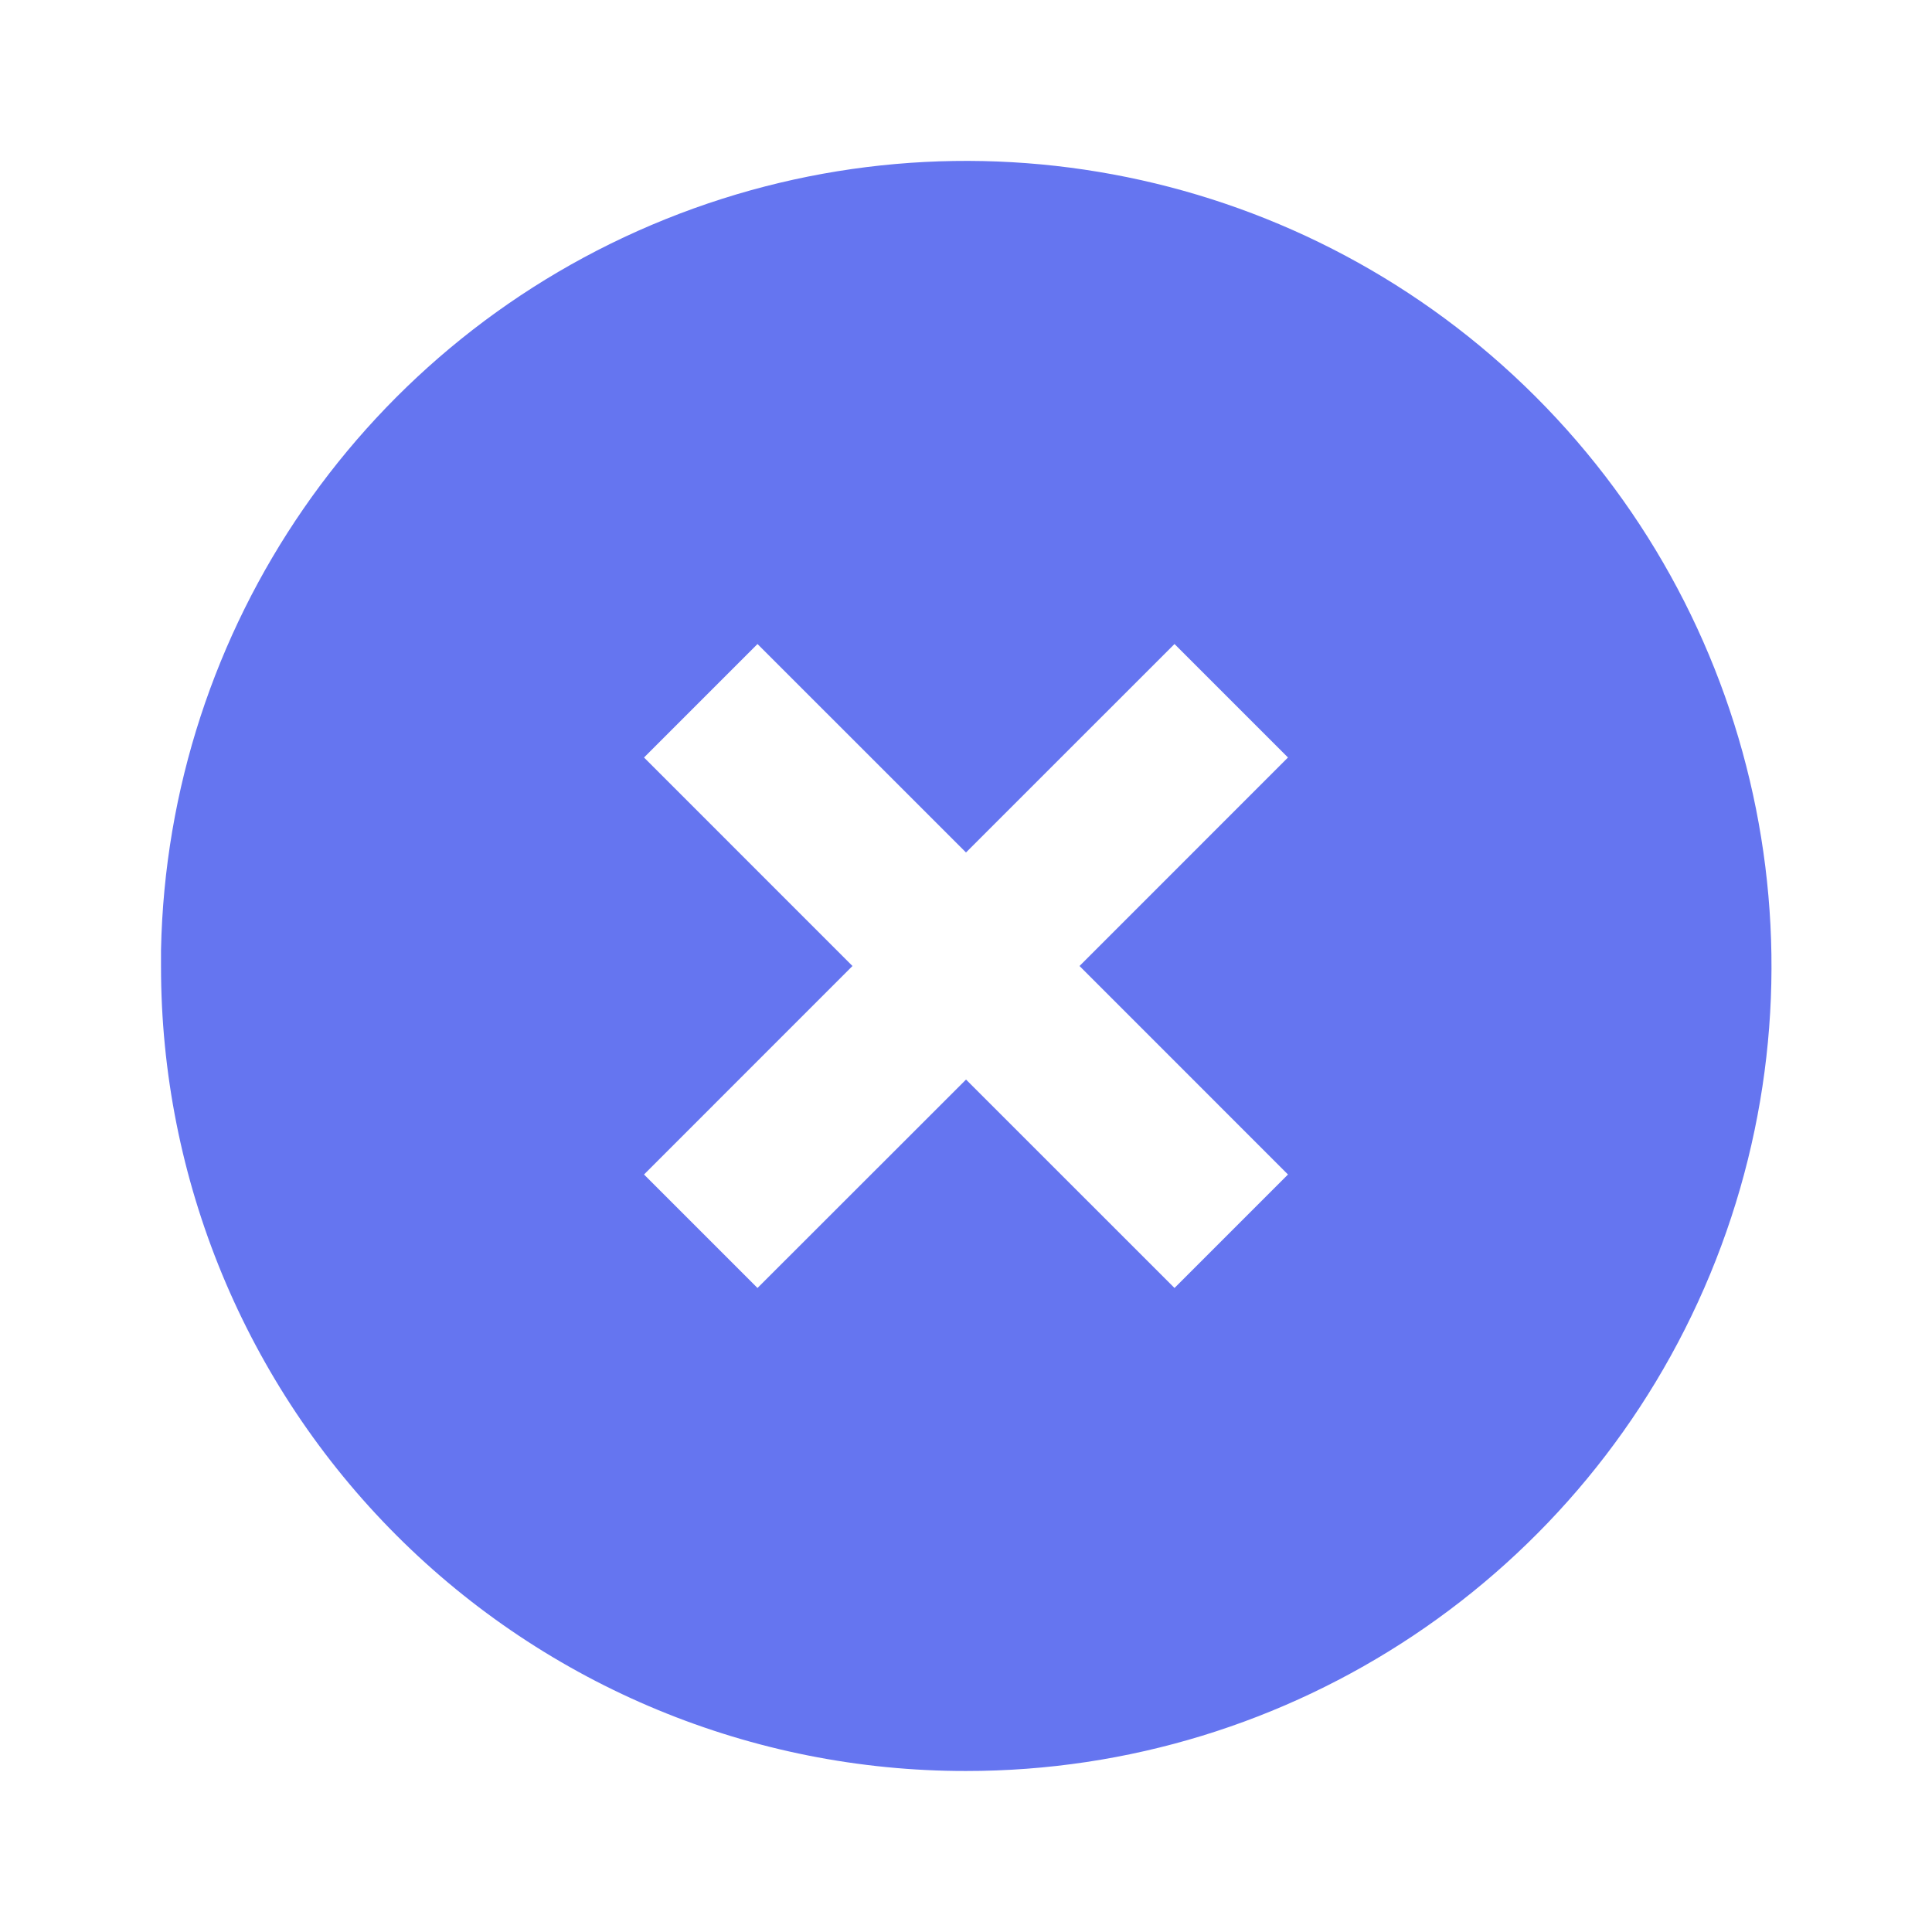 <svg width="50" height="50" viewBox="0 0 50 50" fill="none" xmlns="http://www.w3.org/2000/svg">
<path d="M25 45.833C19.473 45.838 14.171 43.645 10.263 39.737C6.355 35.829 4.162 30.527 4.167 25V24.583C4.337 16.234 9.475 8.792 17.222 5.673C24.969 2.554 33.829 4.36 39.737 10.262C45.701 16.221 47.486 25.186 44.259 32.974C41.032 40.762 33.43 45.838 25 45.833ZM25 27.938L30.396 33.333L33.333 30.396L27.938 25L33.333 19.604L30.396 16.667L25 22.062L19.604 16.667L16.667 19.604L22.062 25L16.667 30.396L19.604 33.333L25 27.94V27.938Z" fill="#6575F0"/>
</svg>
